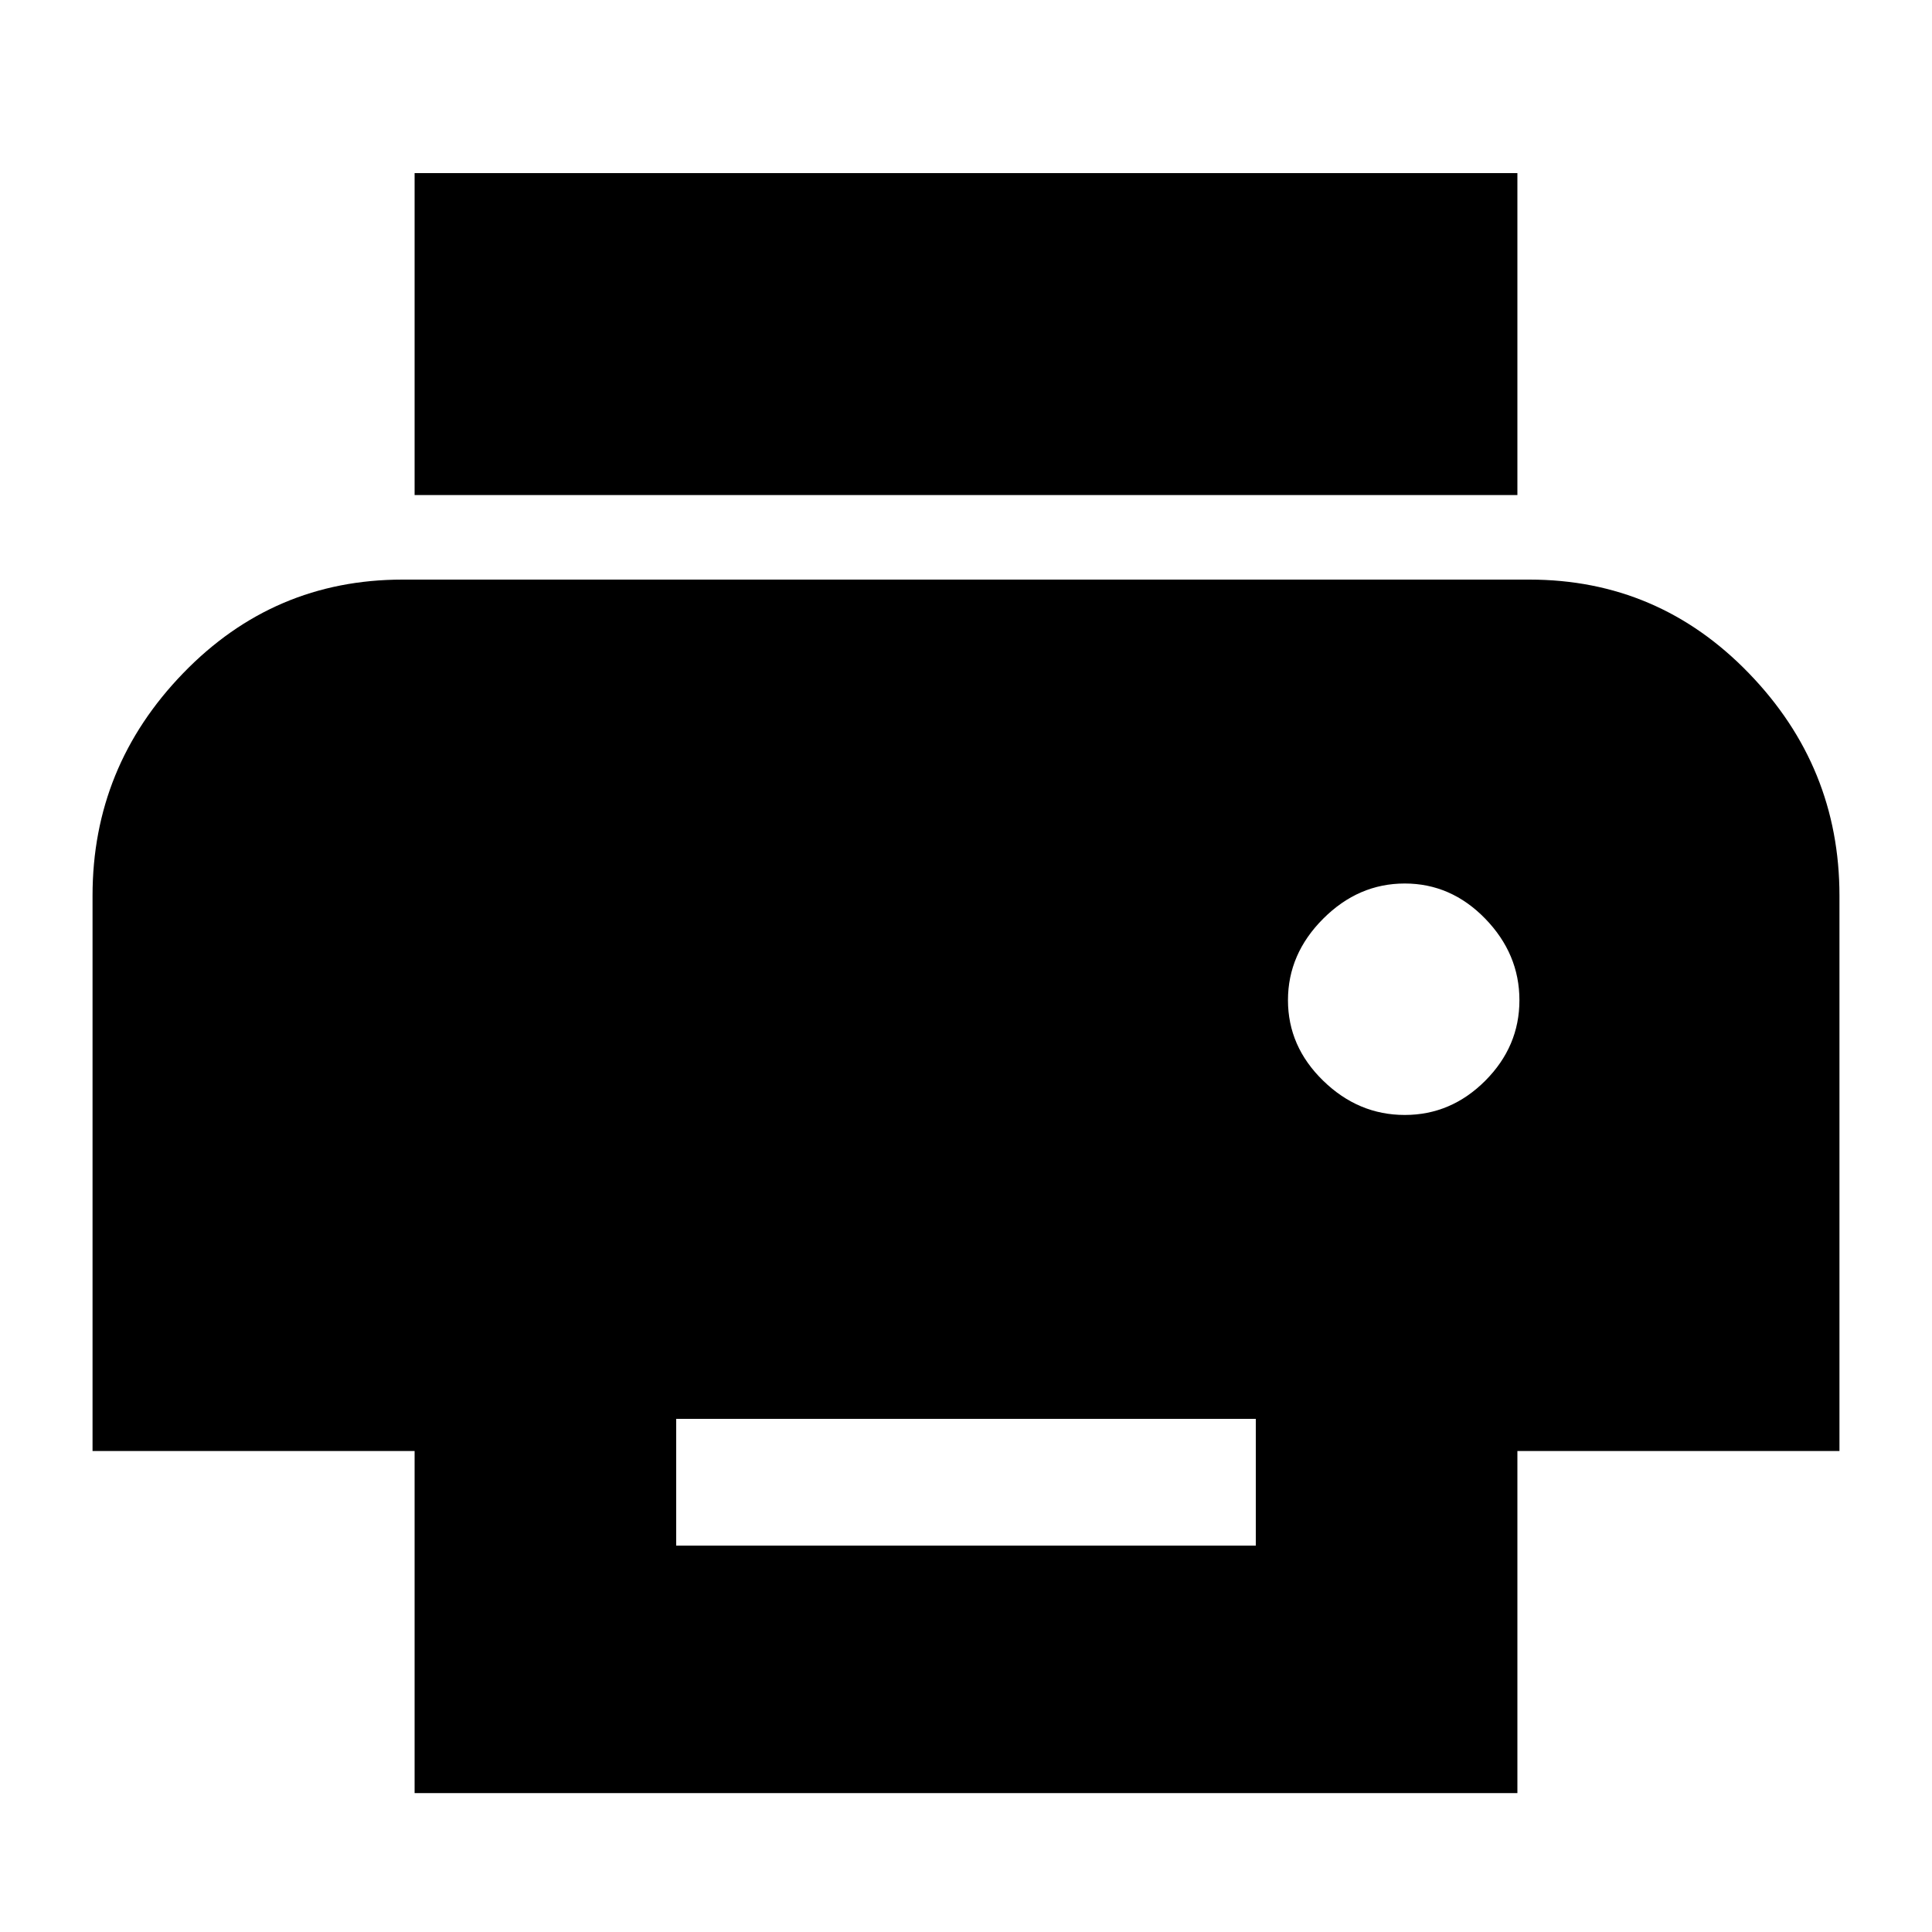 <svg xmlns="http://www.w3.org/2000/svg" height="20" width="20"><path d="M4.292 5.125V1.792H15.708V5.125ZM14.542 11.542Q15.021 11.542 15.375 11.188Q15.729 10.833 15.729 10.354Q15.729 9.875 15.375 9.51Q15.021 9.146 14.542 9.146Q14.062 9.146 13.698 9.51Q13.333 9.875 13.333 10.354Q13.333 10.833 13.698 11.188Q14.062 11.542 14.542 11.542ZM7 16H13V14.688H7ZM4.292 18.562V15.021H0.958V9.271Q0.958 7.938 1.896 6.969Q2.833 6 4.167 6H15.833Q17.167 6 18.104 6.969Q19.042 7.938 19.042 9.271V15.021H15.708V18.562Z"/></svg>